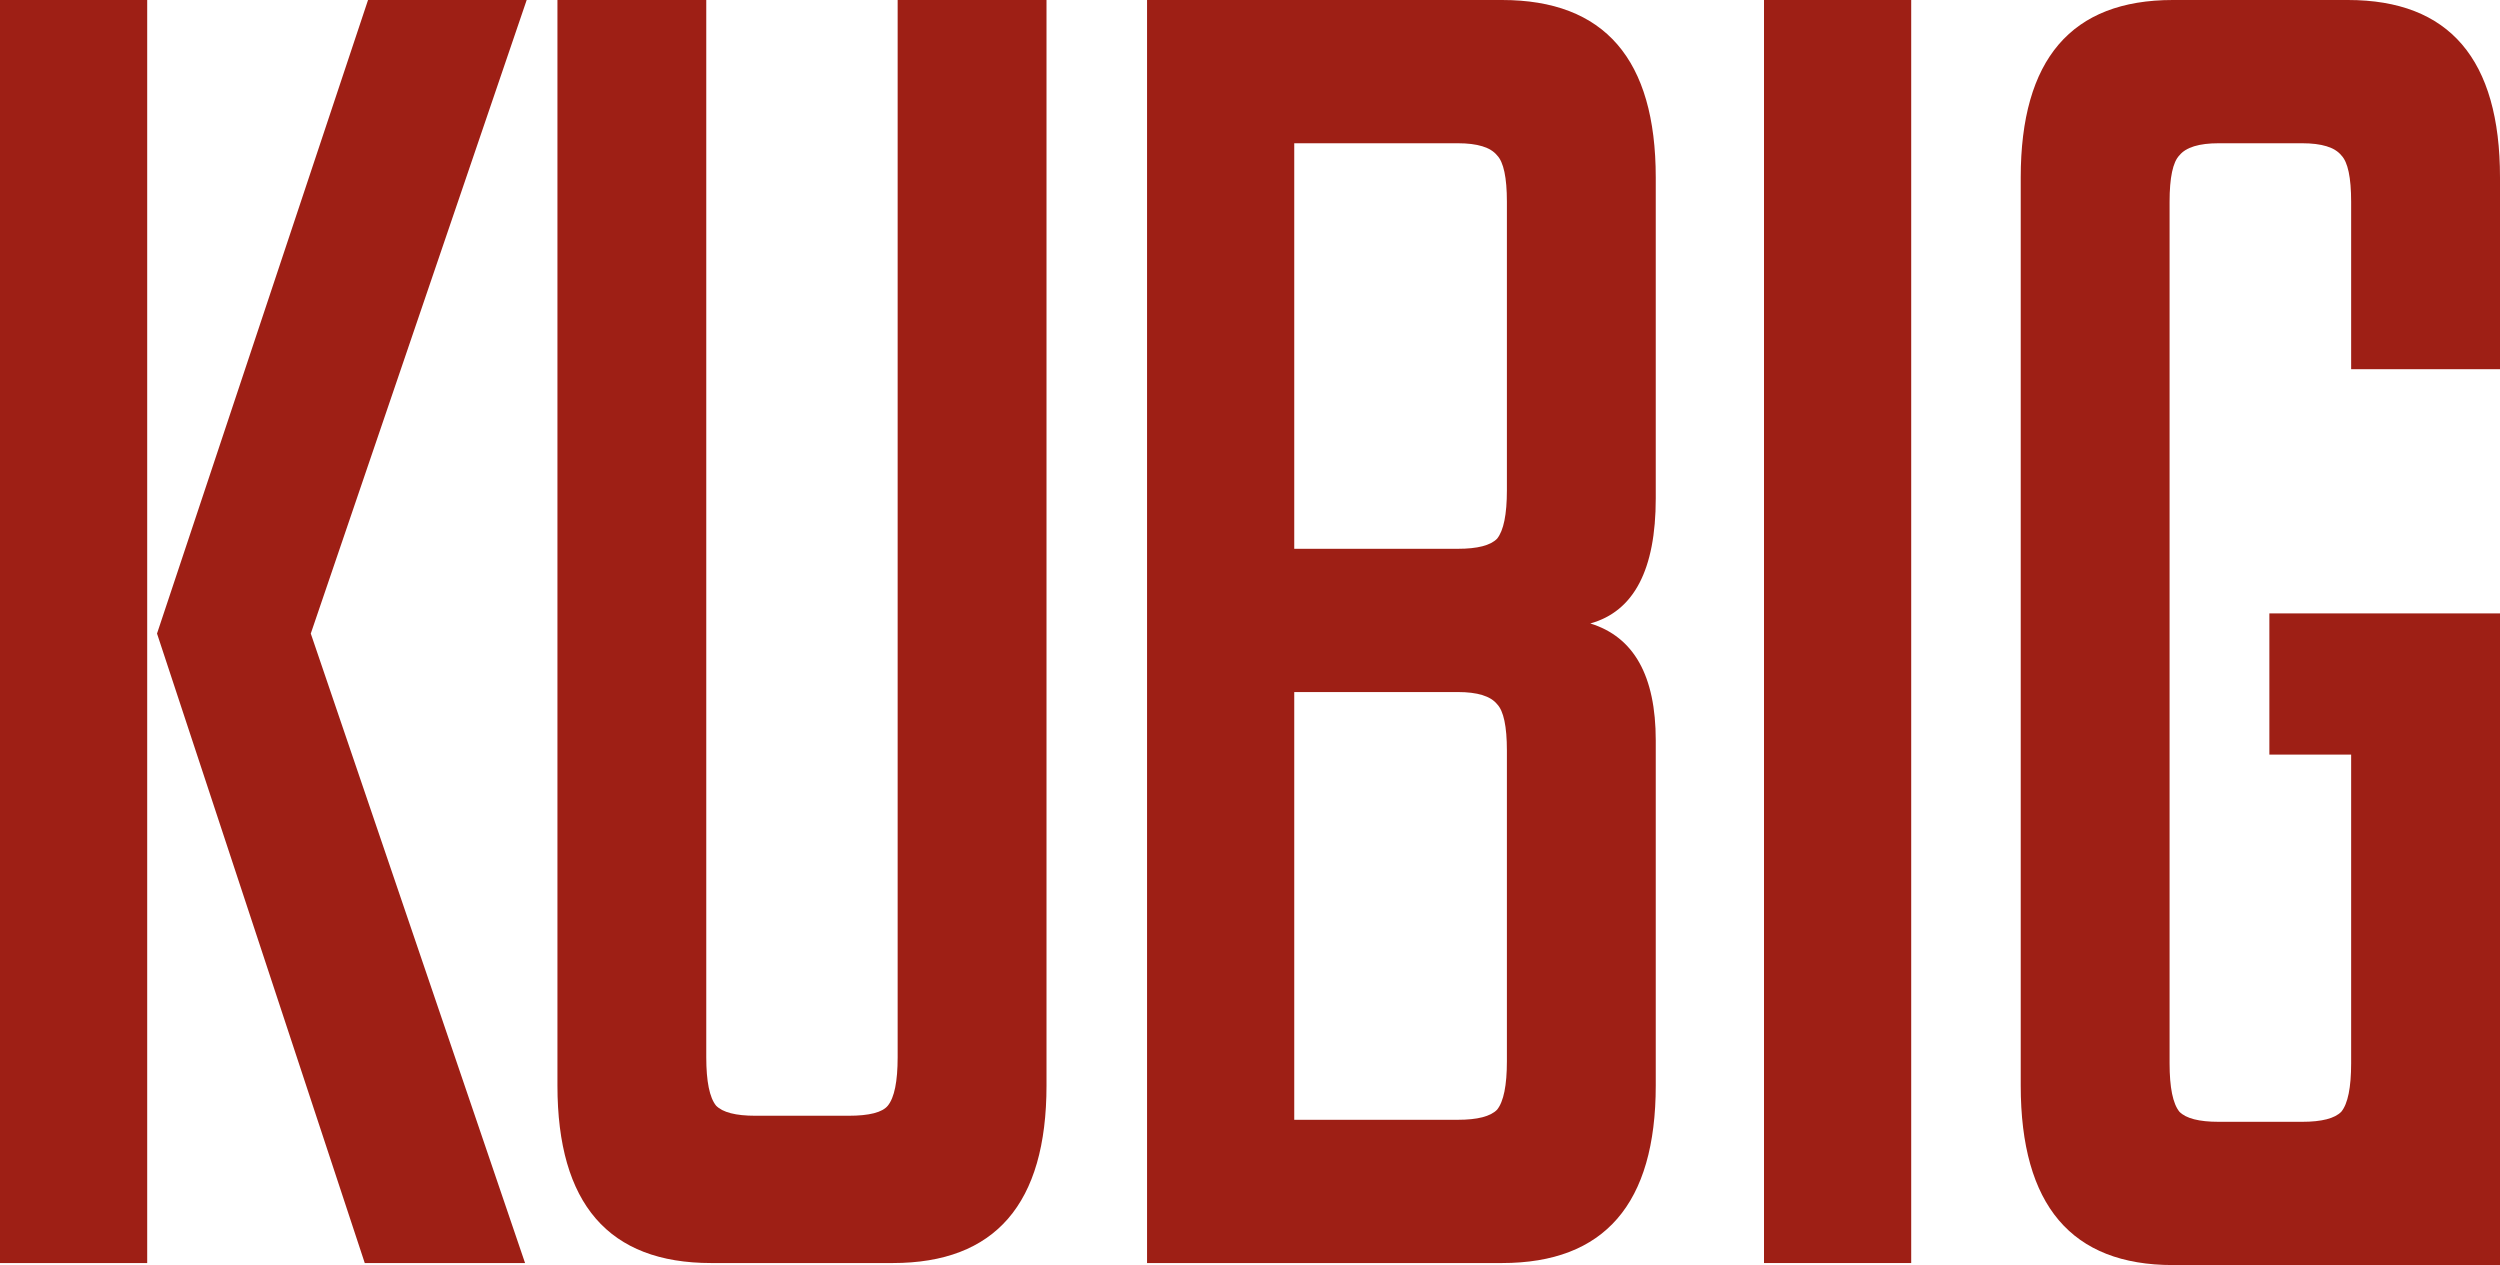 <svg width="83" height="42" viewBox="0 0 83 42" fill="none" xmlns="http://www.w3.org/2000/svg">
<path d="M17.486 0L10.318 21.034L17.432 41.933H12.11L5.213 21.034L12.219 0H17.486ZM0 41.933V0H4.887V41.933H0Z" fill="#9E1F15"/>
<path d="M29.802 0H34.744V36.038C34.744 39.968 33.042 41.933 29.639 41.933H23.611C20.208 41.933 18.507 39.968 18.507 36.038V0H23.448V35.1C23.448 35.904 23.557 36.44 23.774 36.708C23.992 36.931 24.426 37.043 25.078 37.043H28.173C28.861 37.043 29.295 36.931 29.476 36.708C29.694 36.44 29.802 35.904 29.802 35.1V0Z" fill="#9E1F15"/>
<path d="M50.029 16.277V6.699C50.029 5.895 49.92 5.381 49.703 5.158C49.486 4.89 49.051 4.756 48.4 4.756H42.969V18.22H48.4C49.051 18.22 49.486 18.108 49.703 17.885C49.92 17.617 50.029 17.081 50.029 16.277ZM50.029 35.234V24.919C50.029 24.115 49.92 23.601 49.703 23.378C49.486 23.11 49.051 22.976 48.4 22.976H42.969V37.177H48.4C49.051 37.177 49.486 37.065 49.703 36.842C49.92 36.574 50.029 36.038 50.029 35.234ZM38.082 0H49.866C53.269 0 54.971 1.965 54.971 5.895V16.546C54.971 18.912 54.247 20.297 52.798 20.699C54.247 21.145 54.971 22.44 54.971 24.584V36.038C54.971 39.968 53.269 41.933 49.866 41.933H38.082V0Z" fill="#9E1F15"/>
<path d="M58.565 0H63.452V41.933H58.565V0Z" fill="#9E1F15"/>
<path d="M83 12.258H78.058V6.699C78.058 5.895 77.95 5.381 77.732 5.158C77.515 4.89 77.081 4.756 76.429 4.756H73.659C73.008 4.756 72.573 4.89 72.356 5.158C72.139 5.381 72.03 5.895 72.03 6.699V35.301C72.03 36.105 72.139 36.641 72.356 36.909C72.573 37.132 73.008 37.244 73.659 37.244H76.429C77.081 37.244 77.515 37.132 77.732 36.909C77.95 36.641 78.058 36.105 78.058 35.301V25.053H75.343V20.364H83V36.038C83 40.013 83 42 83 42H72.139C68.772 42 67.088 40.013 67.088 36.038V5.895C67.088 1.965 68.772 0 72.139 0H77.95C81.317 0 83 1.965 83 5.895V12.258Z" fill="#9E1F15"/>
</svg>
